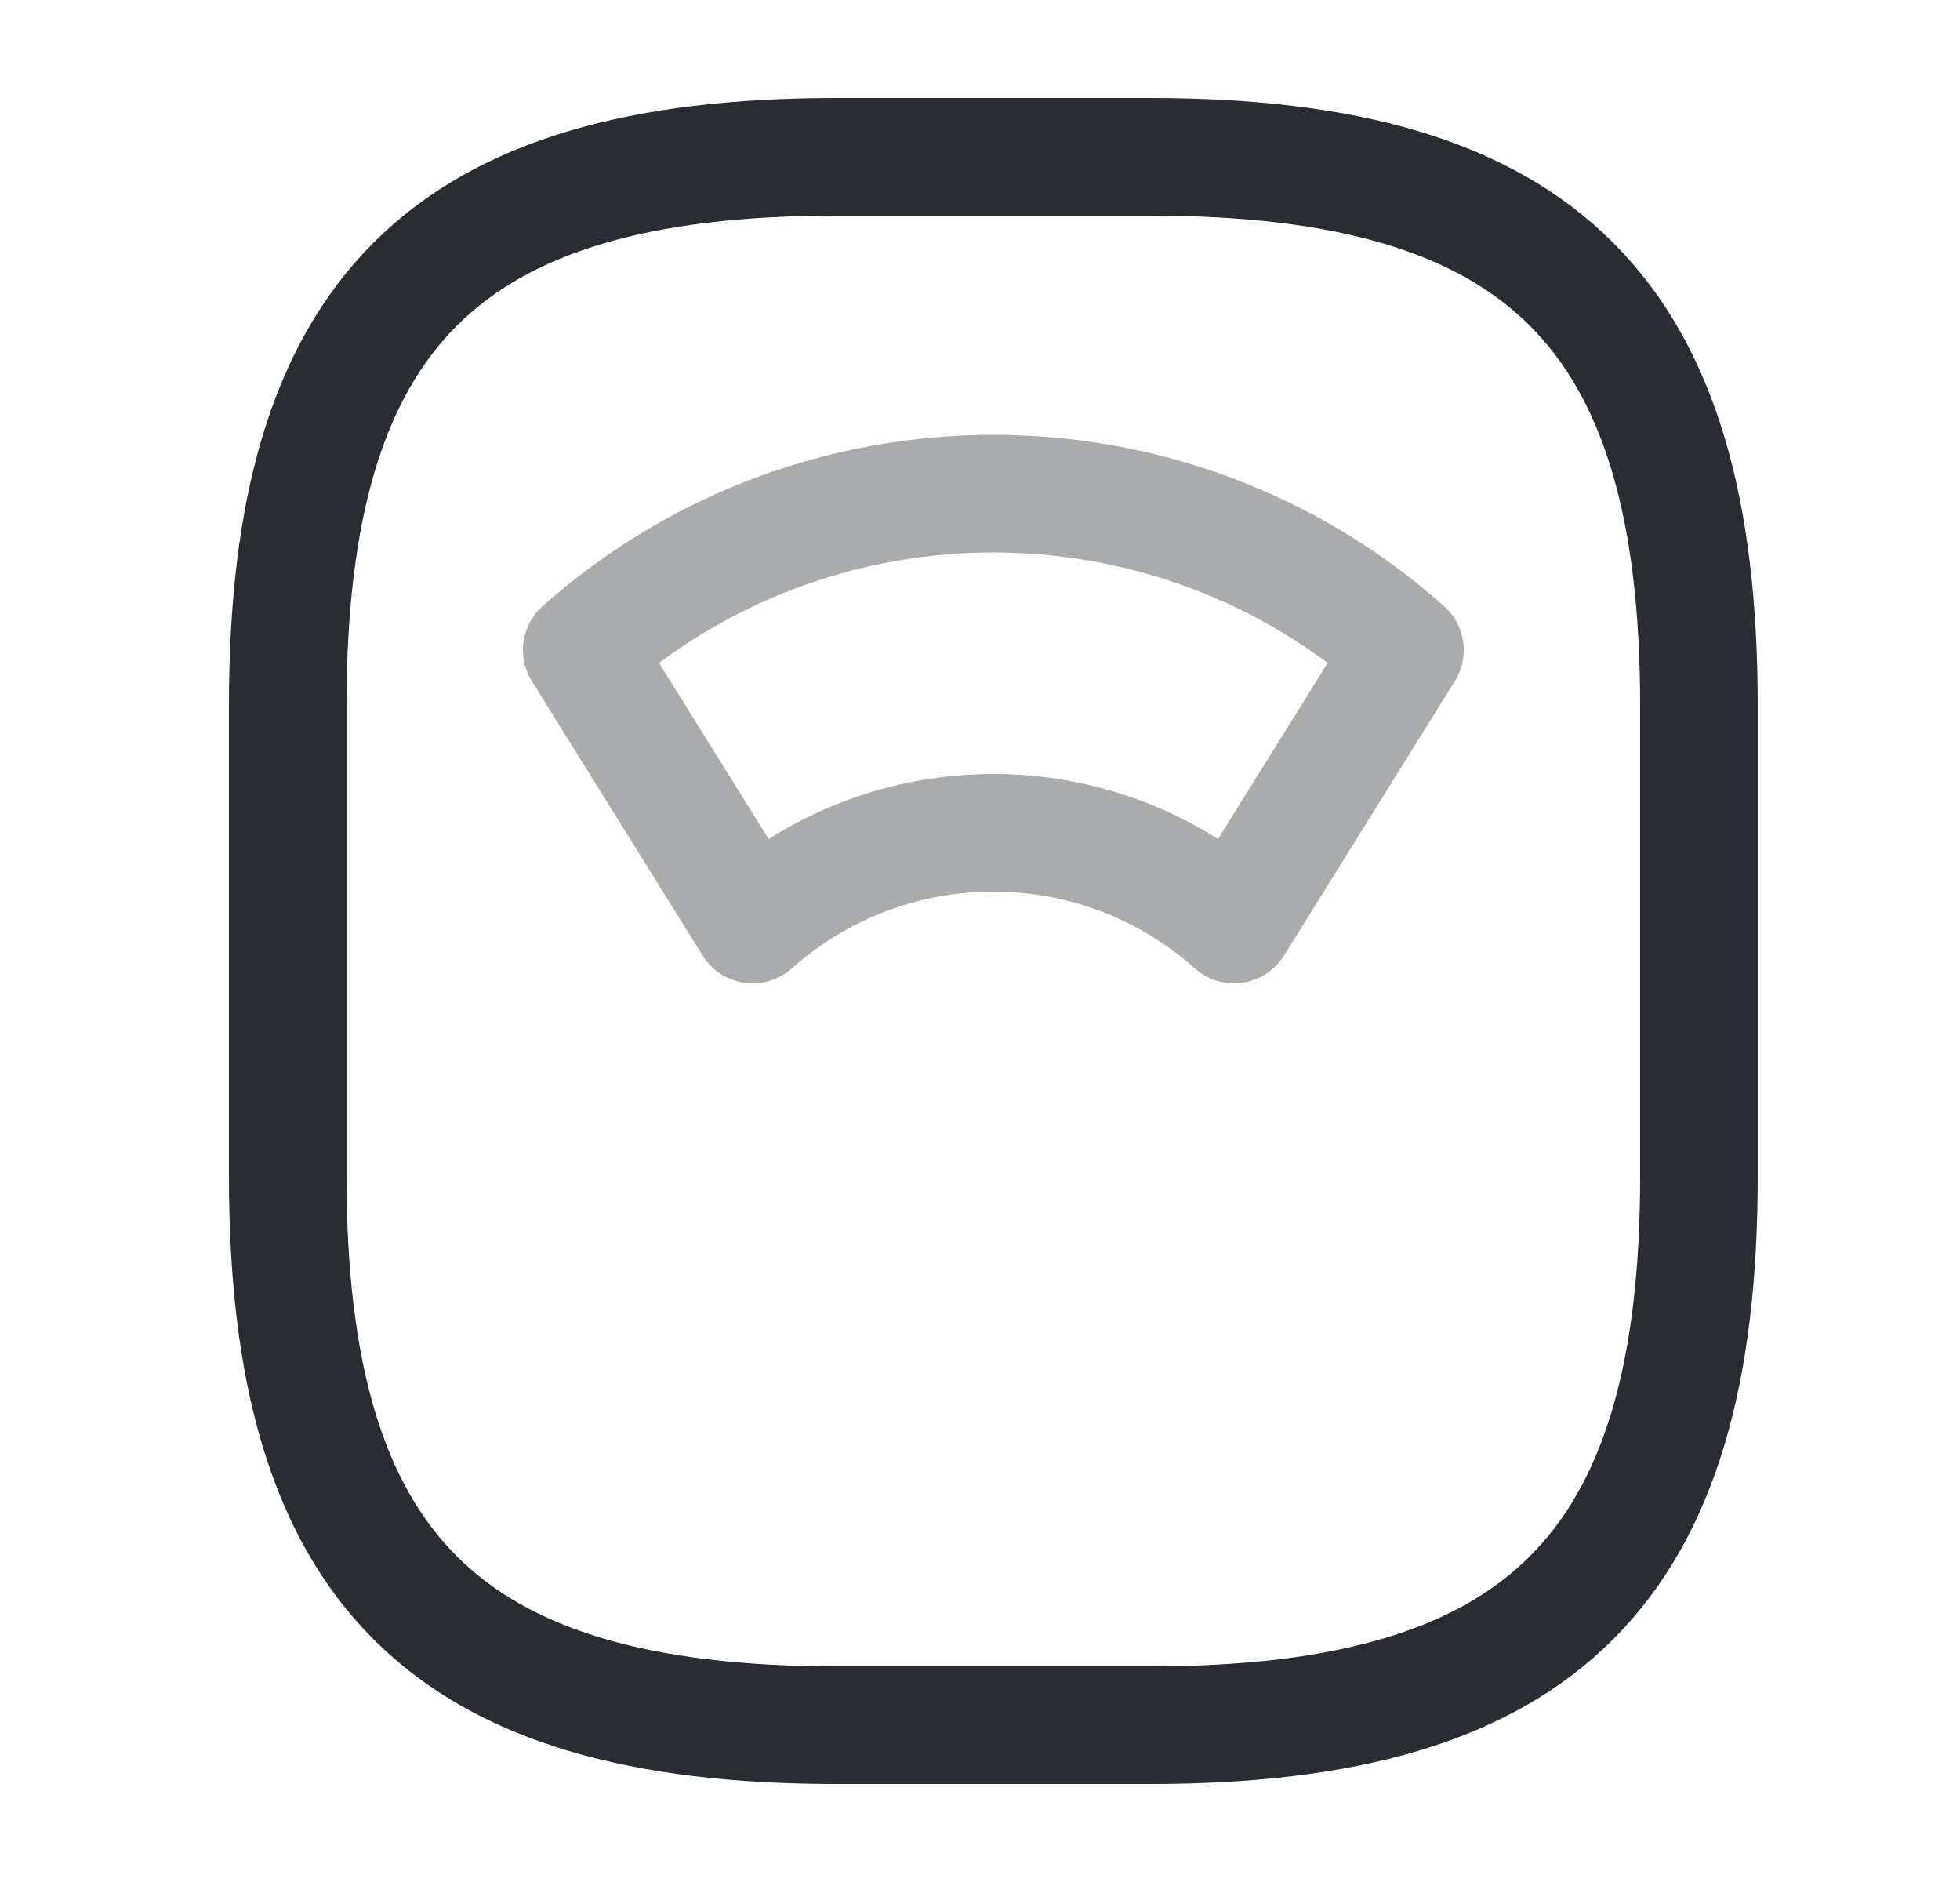 <svg width="25" height="24" viewBox="0 0 25 24" fill="none" xmlns="http://www.w3.org/2000/svg">
<path d="M10.67 22H14.67C19.67 22 21.67 20 21.67 15V9C21.67 4 19.67 2 14.67 2H10.67C5.67 2 3.67 4 3.67 9V15C3.67 20 5.67 22 10.67 22Z" stroke="#292D32" stroke-width="1.5" stroke-linecap="round" stroke-linejoin="round"/>
<path opacity="0.4" d="M17.92 8.29C14.93 5.63 10.41 5.63 7.42 8.29L9.6 11.79C11.35 10.23 13.99 10.23 15.74 11.79L17.92 8.29Z" stroke="#292D32" stroke-width="1.5" stroke-linecap="round" stroke-linejoin="round"/>
</svg>
